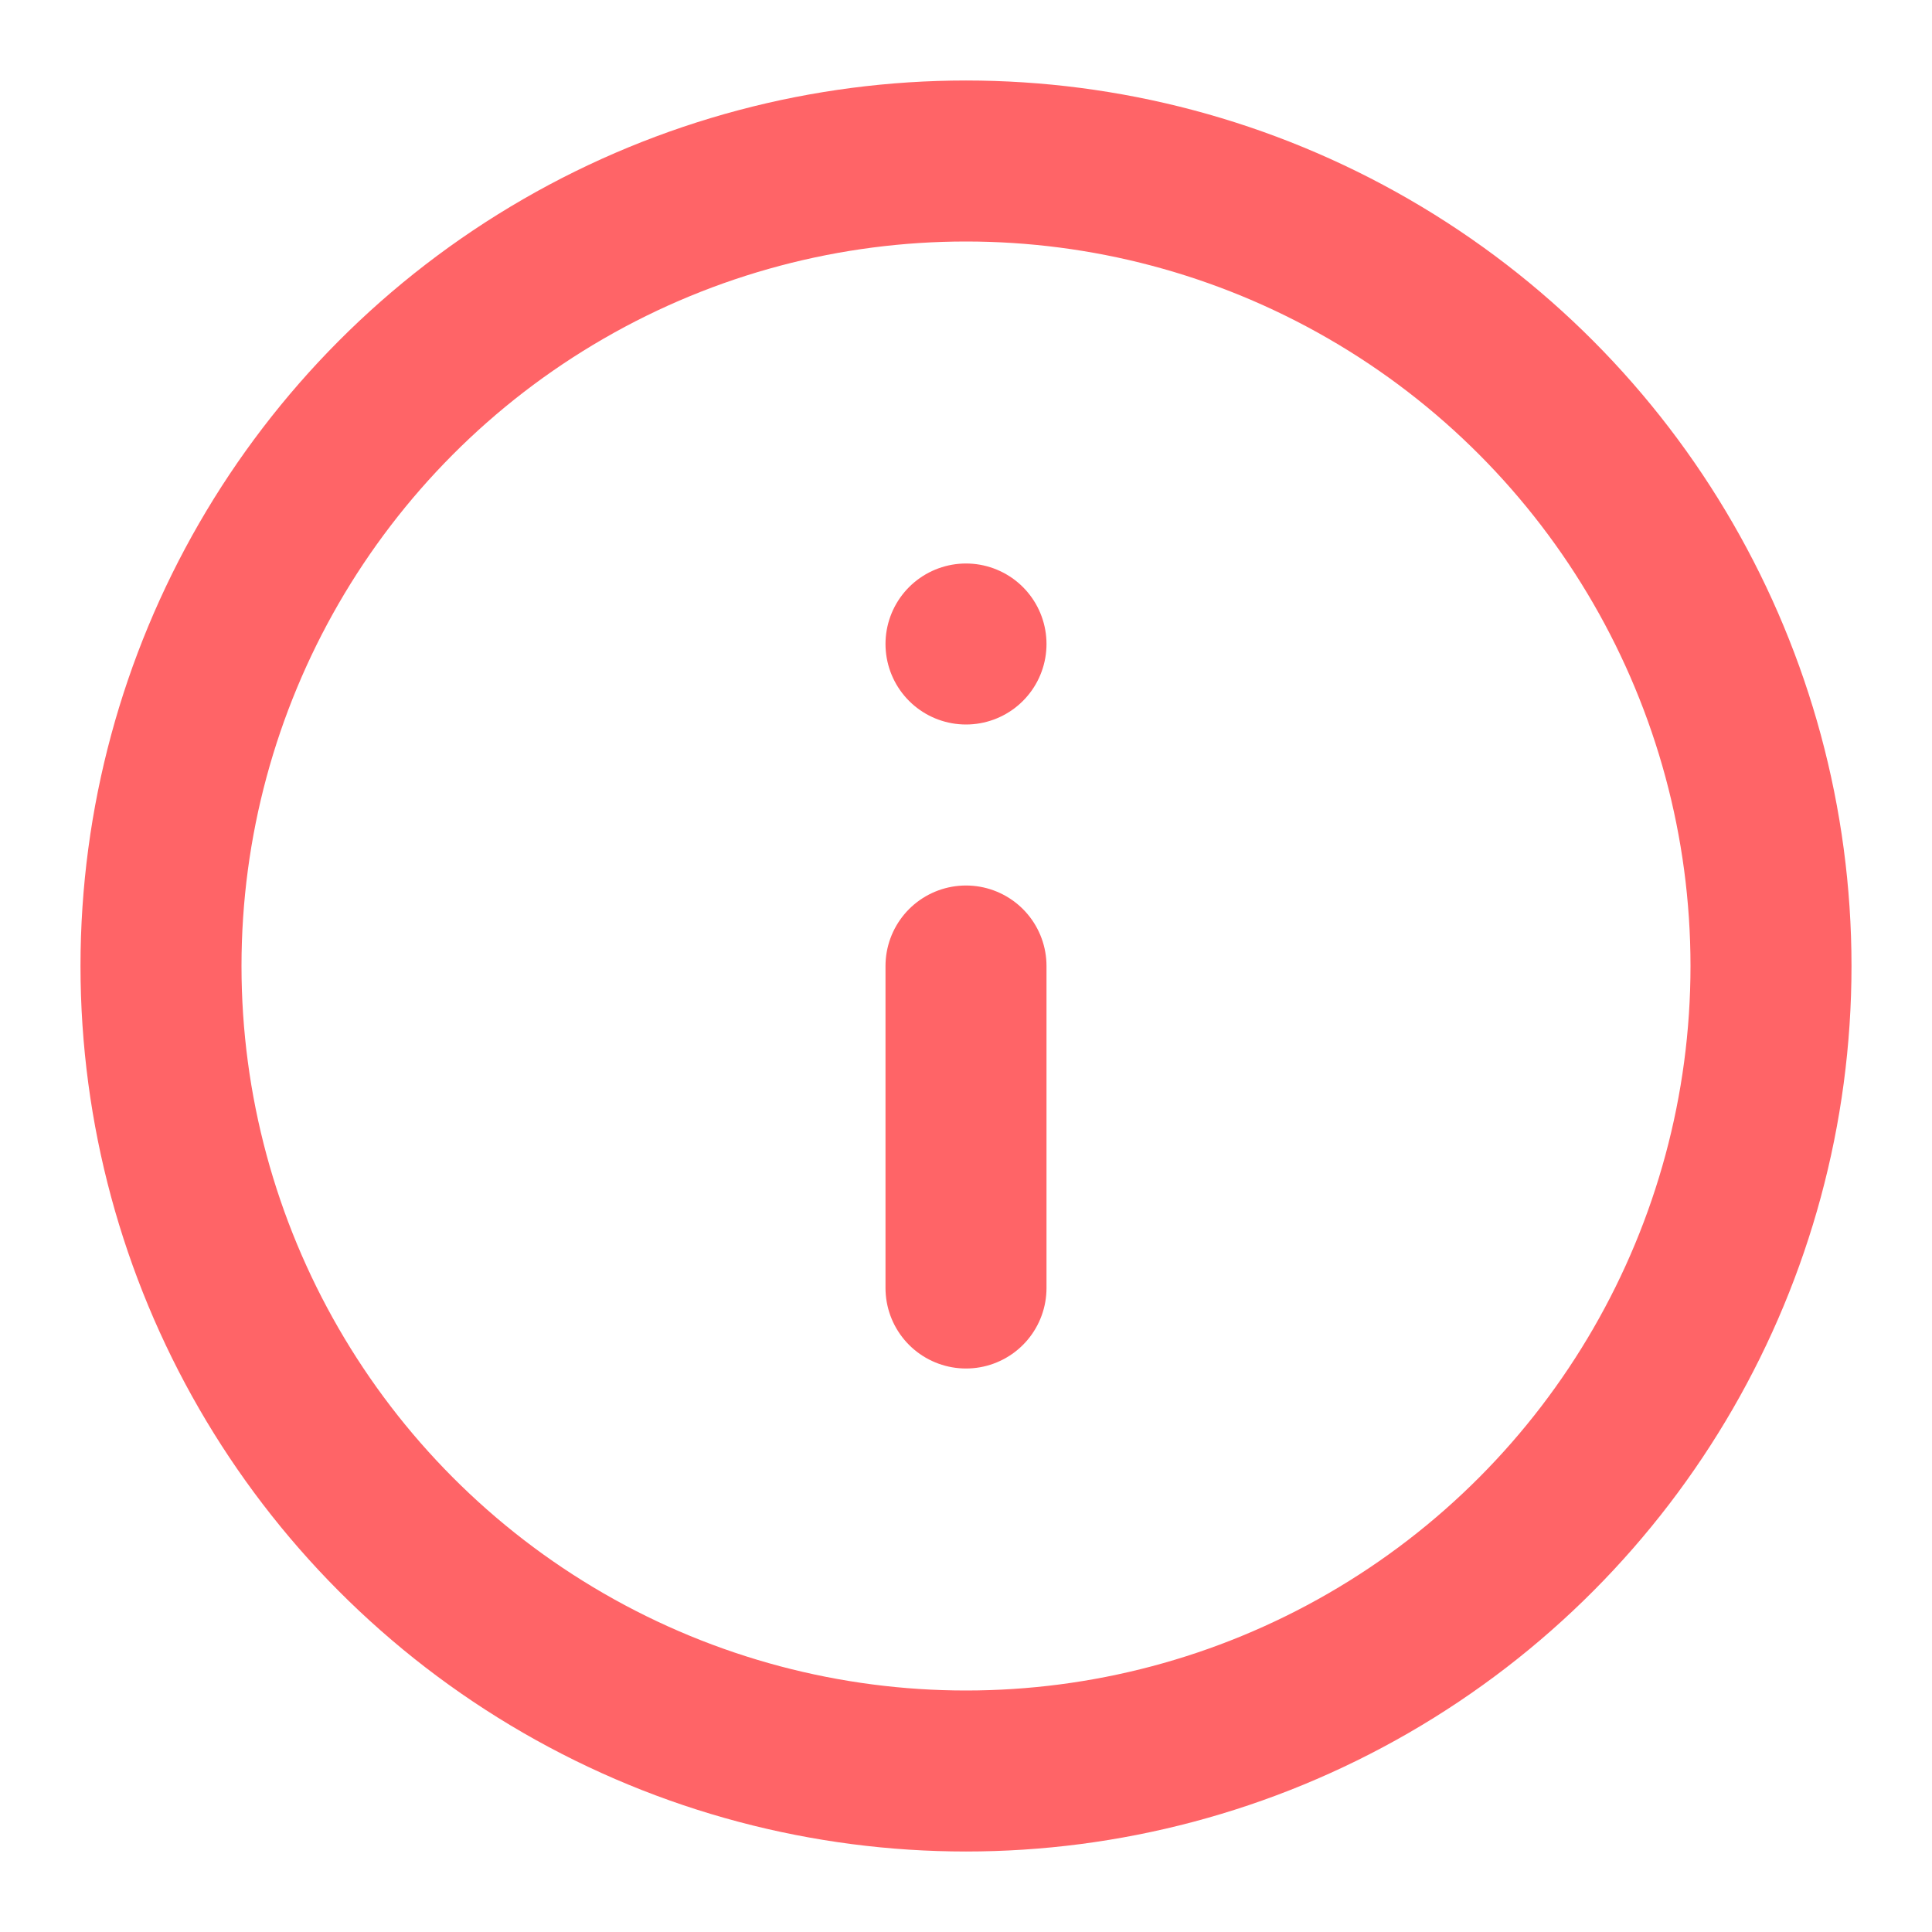 <?xml version="1.0" ?>

<svg width="800px" height="800px" viewBox="0 0 24 24" xmlns="http://www.w3.org/2000/svg">

    <title/>

    <g id="Complete">

        <g id="info-circle">

            <g>

                <circle cx="12" cy="12" data-name="--Circle" fill="none" id="_--Circle" r="10" stroke="#ff6467" stroke-linecap="round" stroke-linejoin="round" stroke-width="2"/>

                <line fill="none" stroke="#ff6467" stroke-linecap="round" stroke-linejoin="round" stroke-width="2" x1="12" x2="12" y1="12" y2="16"/>

                <line fill="none" stroke="#ff6467" stroke-linecap="round" stroke-linejoin="round" stroke-width="2" x1="12" x2="12" y1="8" y2="8"/>

            </g>

        </g>

    </g>

</svg>